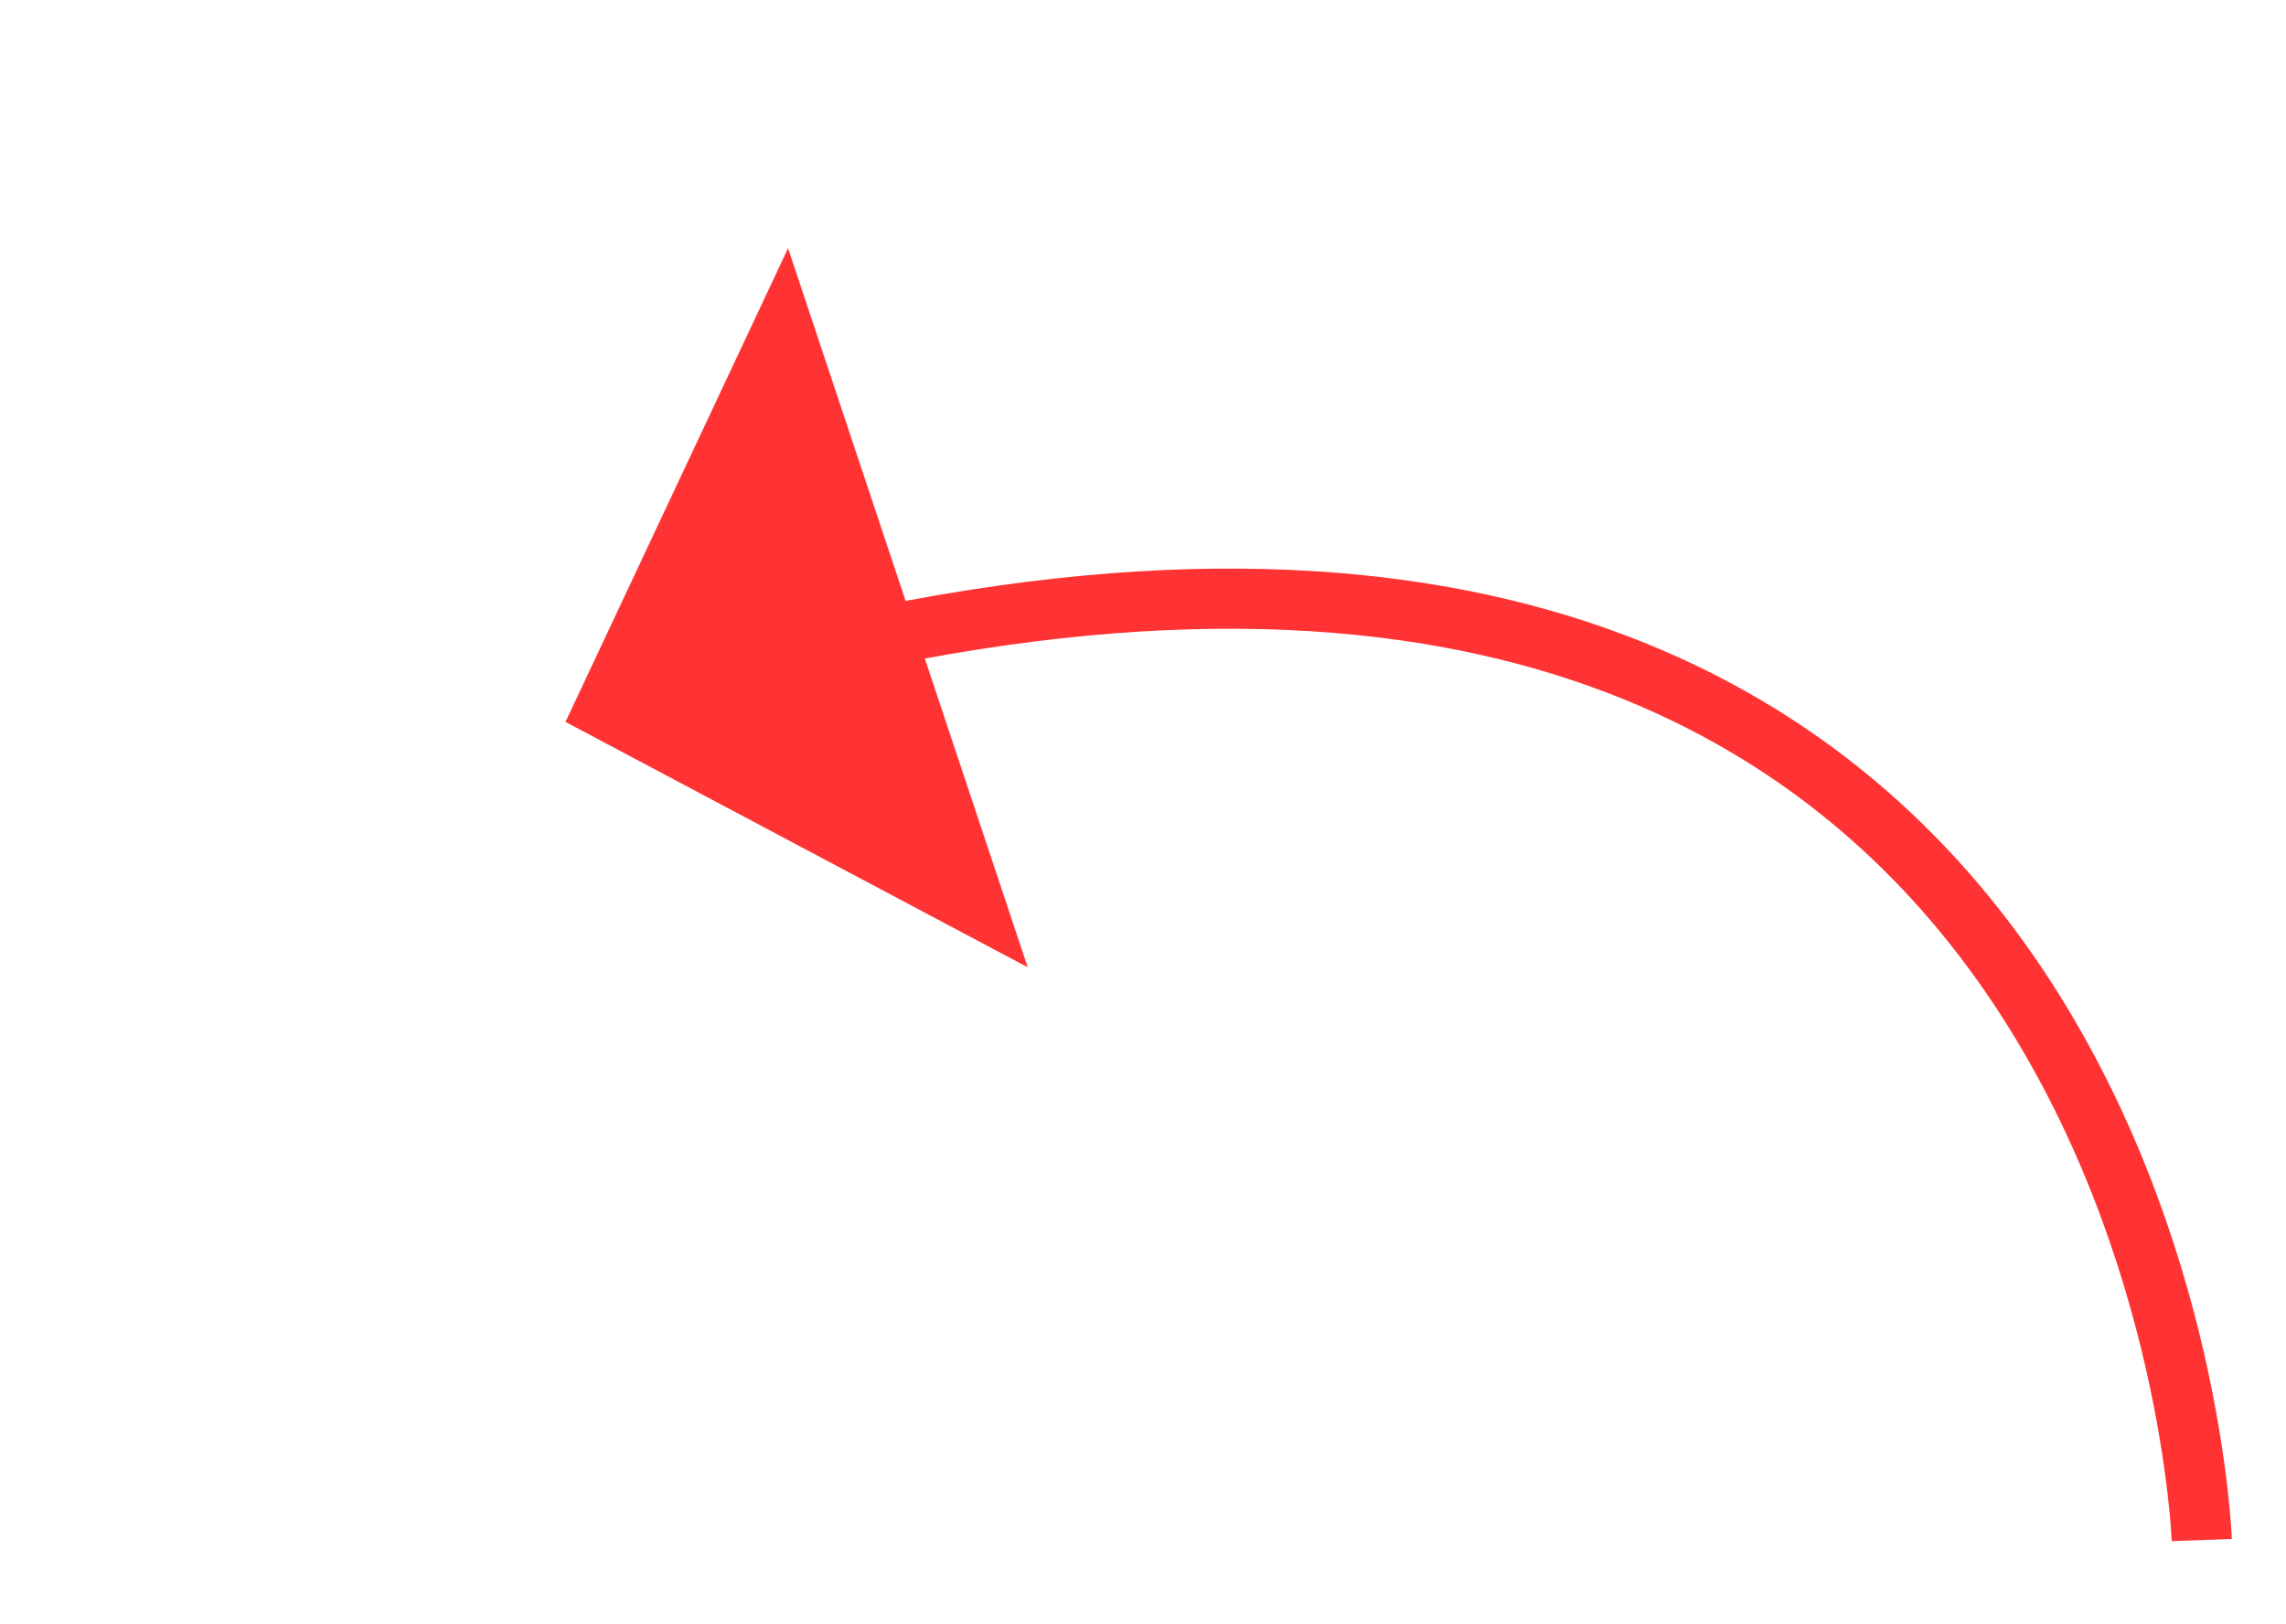 ﻿<?xml version="1.0" encoding="utf-8"?>
<svg version="1.1" xmlns:xlink="http://www.w3.org/1999/xlink" width="38px" height="27px" xmlns="http://www.w3.org/2000/svg">
  <g transform="matrix(1 0 0 1 -1004 -3458 )">
    <path d="M 27.6 16.6  C 27.6 16.6  26.9 -2.989  5.219 1.667  " stroke-width="1" stroke="#ff3333" fill="none" transform="matrix(1 0 0 1 1013 3467 )" />
    <path d="M 4.1 -4.874  L 0.4 3  L 8.084 7.079  L 4.1 -4.874  Z " fill-rule="nonzero" fill="#ff3333" stroke="none" transform="matrix(1 0 0 1 1013 3467 )" />
  </g>
</svg>